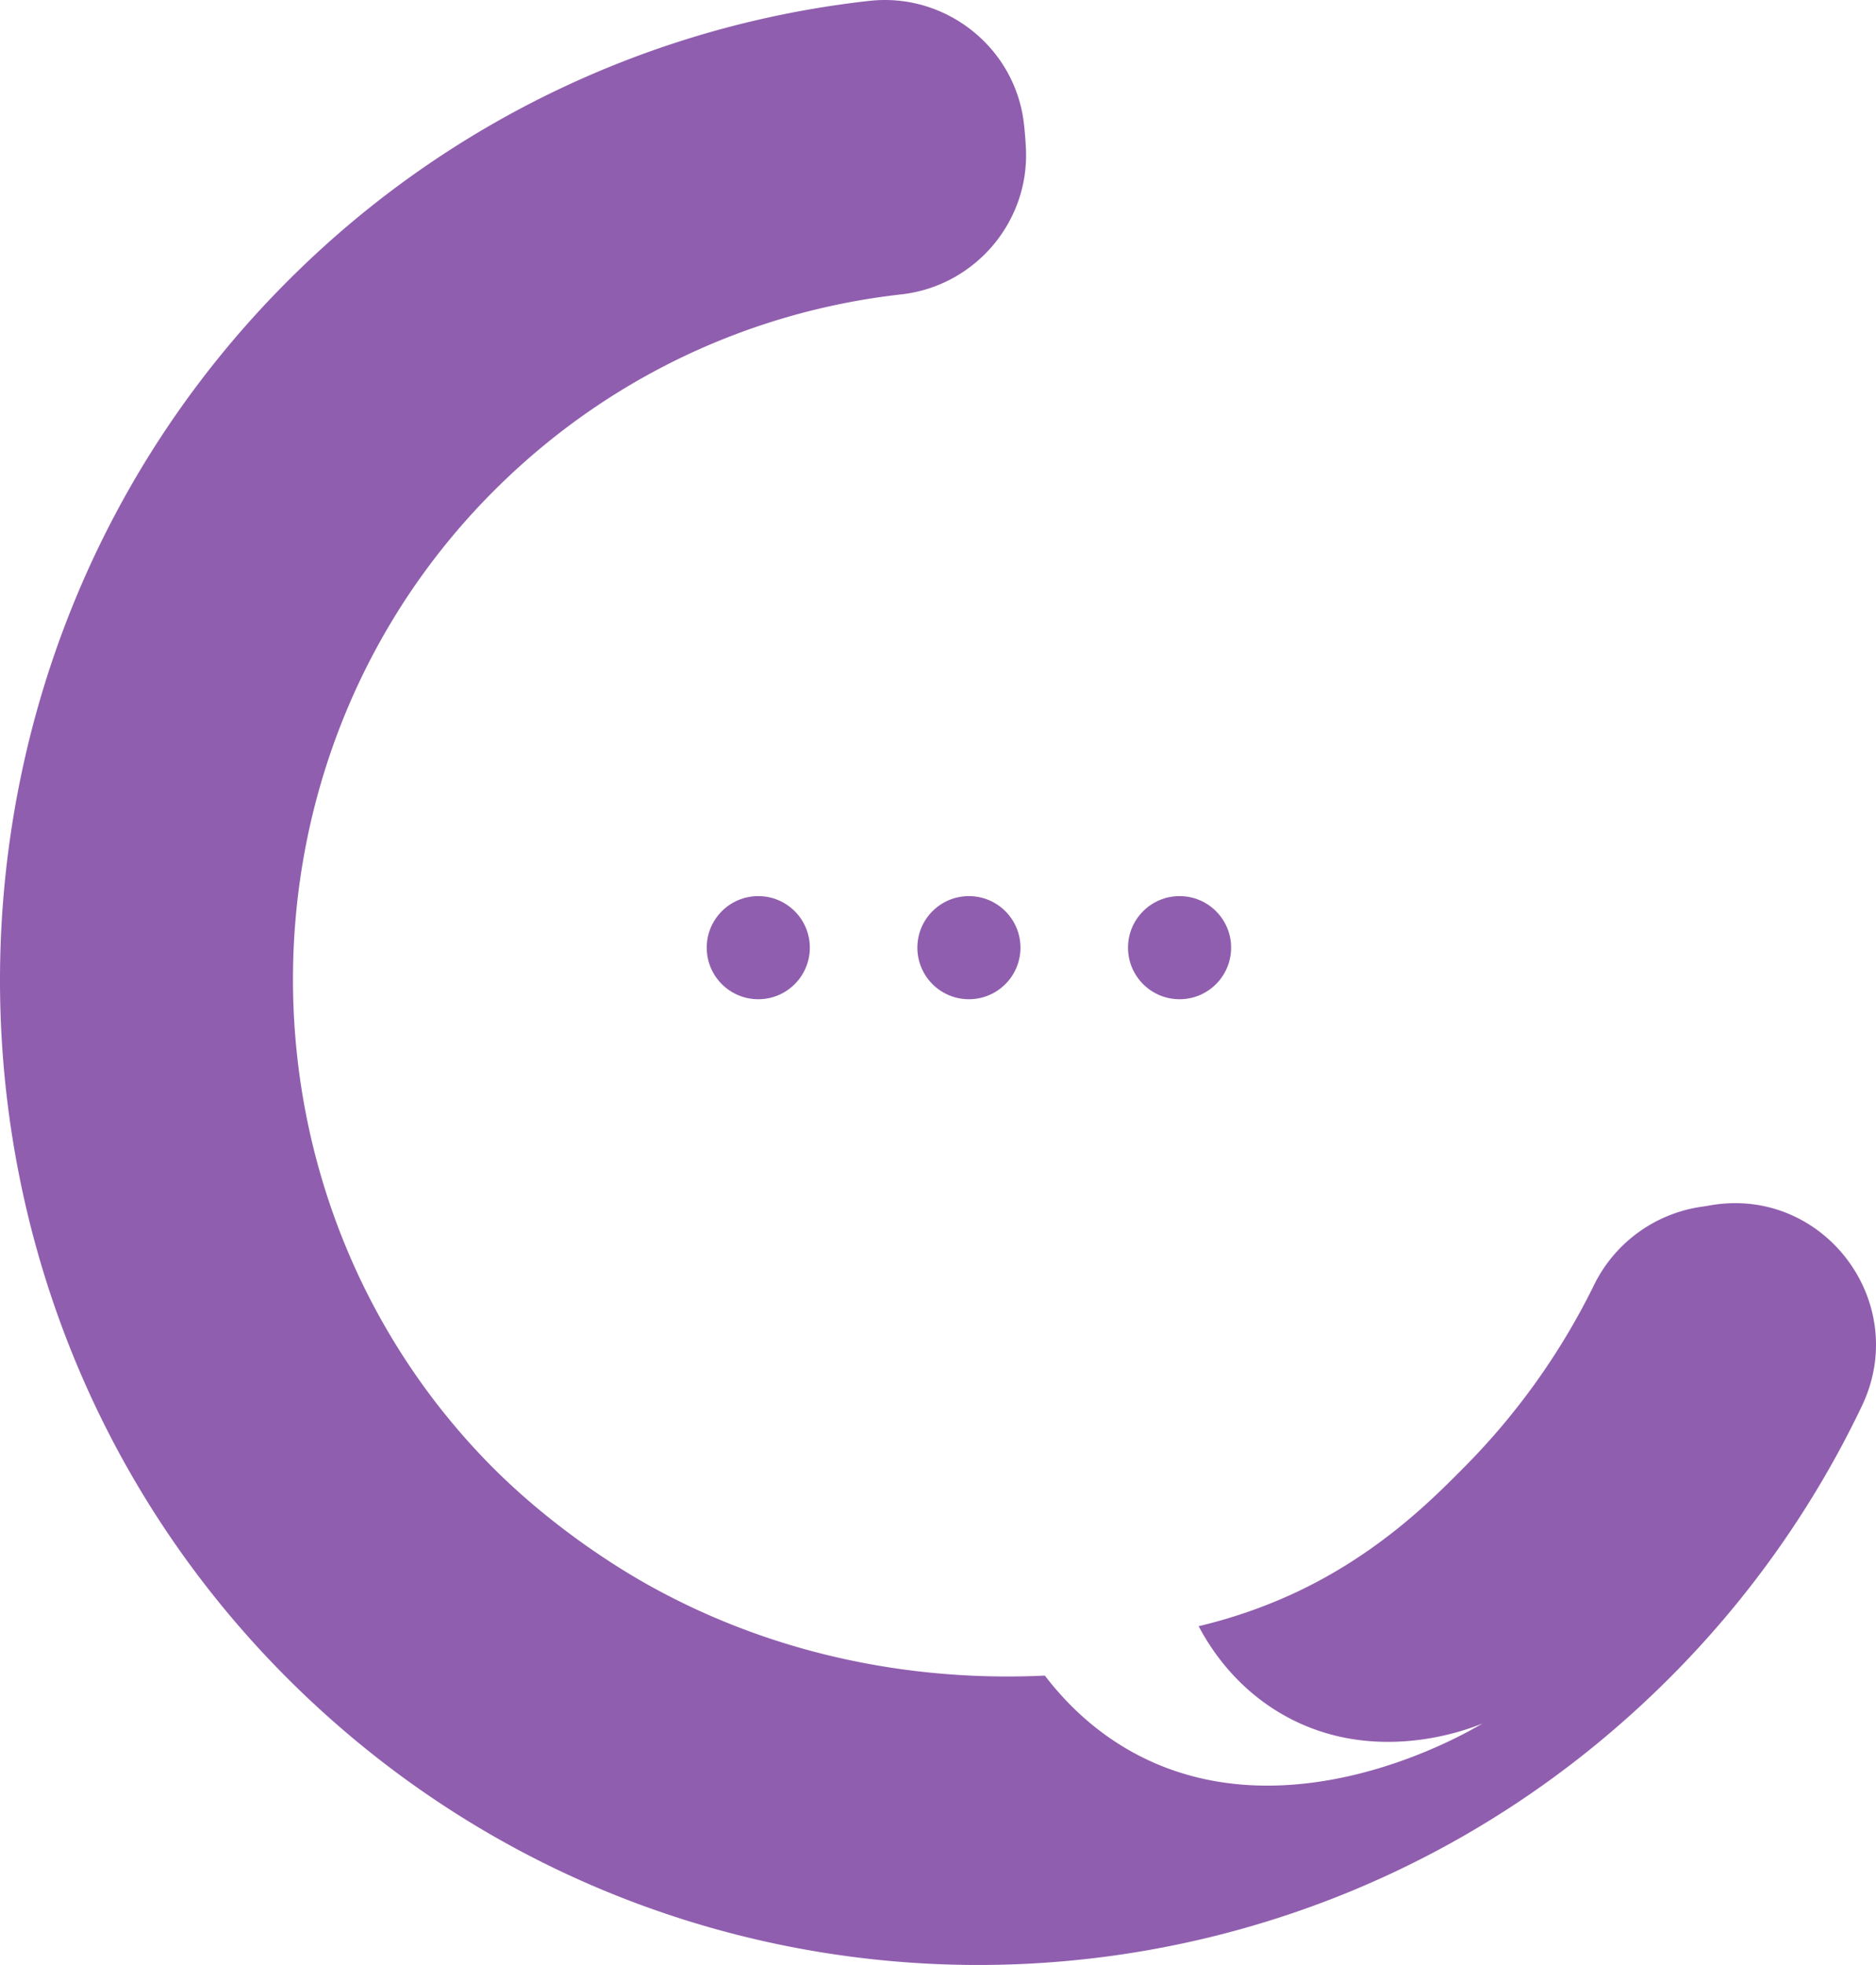 <svg xmlns="http://www.w3.org/2000/svg" viewBox="0 0 1145.97 1200.05"><defs><style>.cls-1{fill:#905eae;}</style></defs><g id="Layer_2" data-name="Layer 2"><g id="Layer_1-2" data-name="Layer 1"><g id="Icon_Template" data-name="Icon Template"><g id="Group_16" data-name="Group 16"><path id="Path_2" data-name="Path 2" class="cls-1" d="M732.21,993.14A308.92,308.92,0,0,0,783.85,976c56.12-24.33,91.89-61.16,110.23-79.6a421.59,421.59,0,0,0,79.67-111.66,87,87,0,0,1,65.28-47.7c2-.27,4.12-.63,6.21-1,68.82-11.56,122.35,59.42,92.07,122.71a600.43,600.43,0,0,1-116.54,165.08c-235.68,236.94-619,234.94-852.21-6C-60.32,781.35-55.4,399.21,179,168.41A594.12,594.12,0,0,1,531,.54c46.85-5.27,89.75,28.85,94.58,76,.51,4.62.87,9.3,1.1,14,2.26,45.06-31.34,84.2-76,89.23-96.76,10.8-190.39,55.39-262,133.58-149.32,163.33-145.77,419.09,7.9,578.38C336,932.52,379,958.41,395.36,967.6c99.71,55.9,196.29,57.94,242.9,55.72,12.76,16.68,30.62,34.44,55.13,47.62,94.26,50.66,202.1-12.29,212.23-18.42-8,3.36-65.62,26.27-121.08-4.86C754.24,1030.67,738.72,1005.5,732.21,993.14Z"/><g id="Group_1" data-name="Group 1"><circle id="Ellipse_1" data-name="Ellipse 1" class="cls-1" cx="720.55" cy="578.76" r="31.49"/><circle id="Ellipse_2" data-name="Ellipse 2" class="cls-1" cx="591.87" cy="578.76" r="31.49"/><circle id="Ellipse_3" data-name="Ellipse 3" class="cls-1" cx="463.2" cy="578.76" r="31.49"/></g></g></g></g></g></svg>